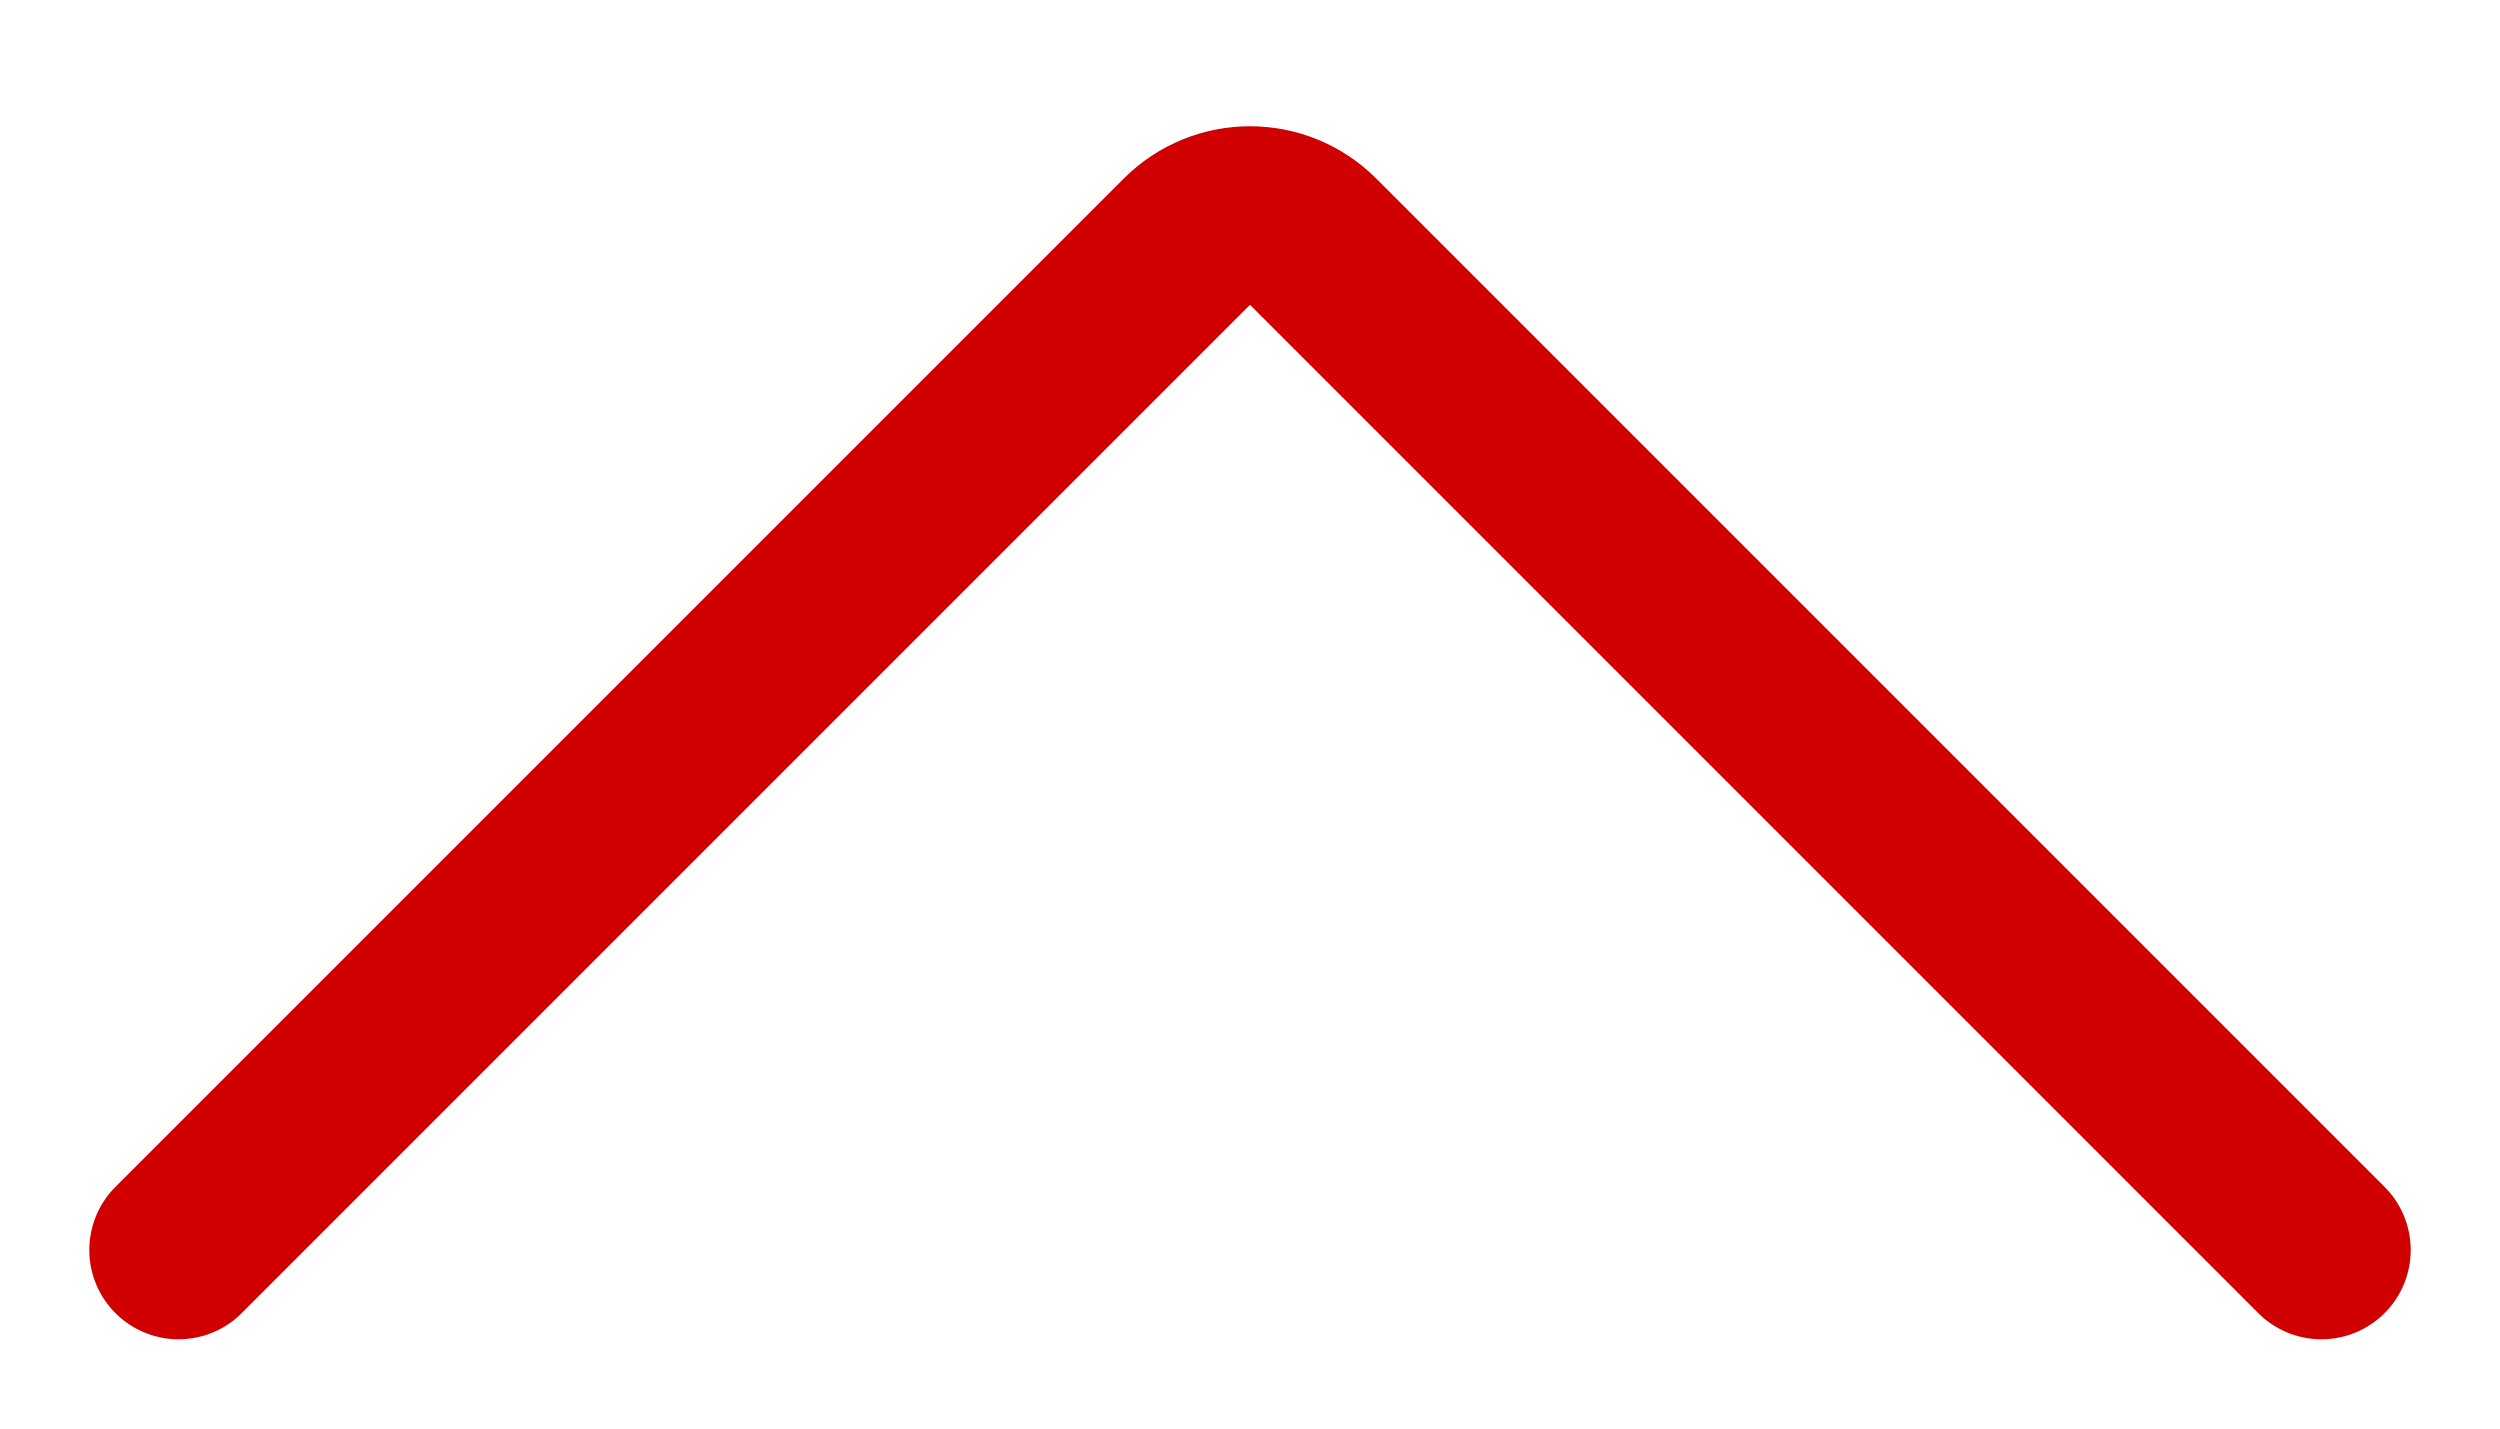 <svg width="14" height="8" viewBox="0 0 14 8" fill="none" xmlns="http://www.w3.org/2000/svg">
<path d="M1 7L6.646 1.354C6.842 1.158 7.158 1.158 7.354 1.354L13 7" stroke="#D10000" stroke-linecap="round"/>
</svg>
